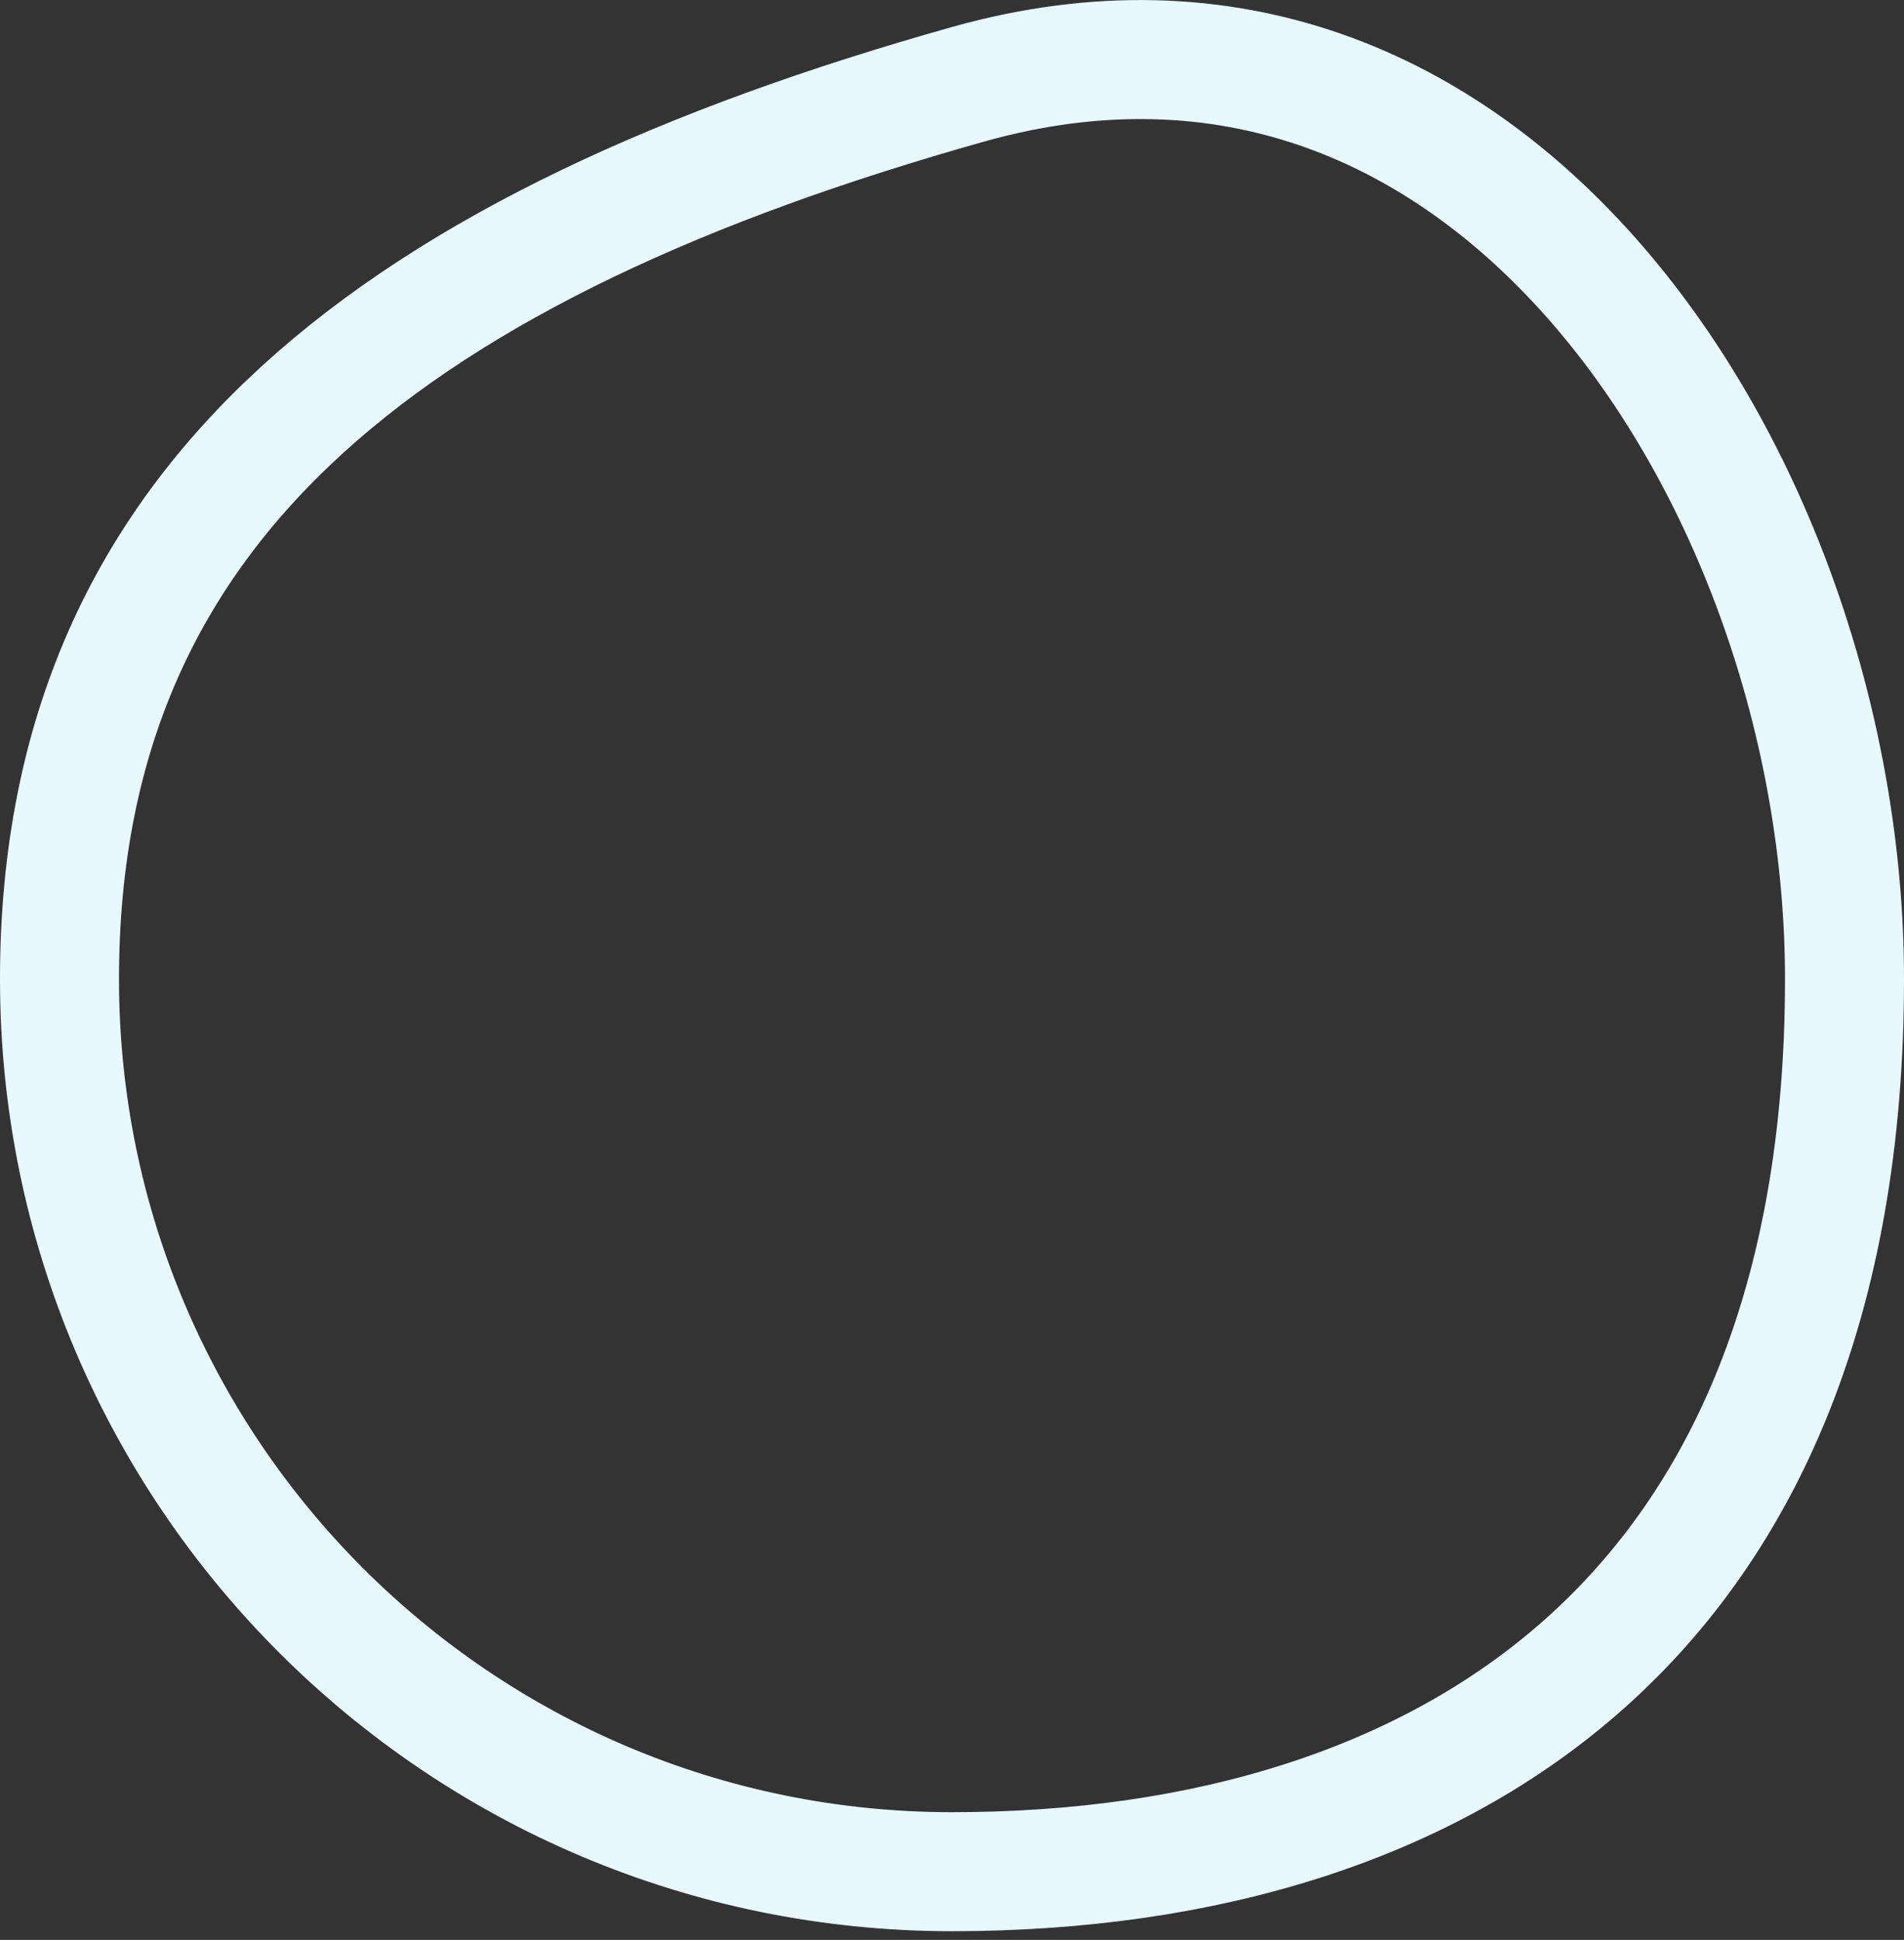 <svg width="160" height="163" viewBox="0 0 160 163" fill="none" xmlns="http://www.w3.org/2000/svg">
<rect x="0" y="0" width="160" height="163" fill="#333333" stroke="none"/>
<path d="M81.353 7.082C103.155 0.95 121.245 8.93 134.221 23.911C147.353 39.074 155 61.251 155 82.269C155 109.409 146.439 127.93 133.237 139.728C119.938 151.613 101.264 157.269 80 157.269C38.579 157.269 5 123.69 5 82.269C5 61.578 12.412 46.294 25.372 34.454C38.532 22.431 57.663 13.745 81.353 7.082Z" stroke="#E7F8FF" stroke-width="10"/>
</svg>
